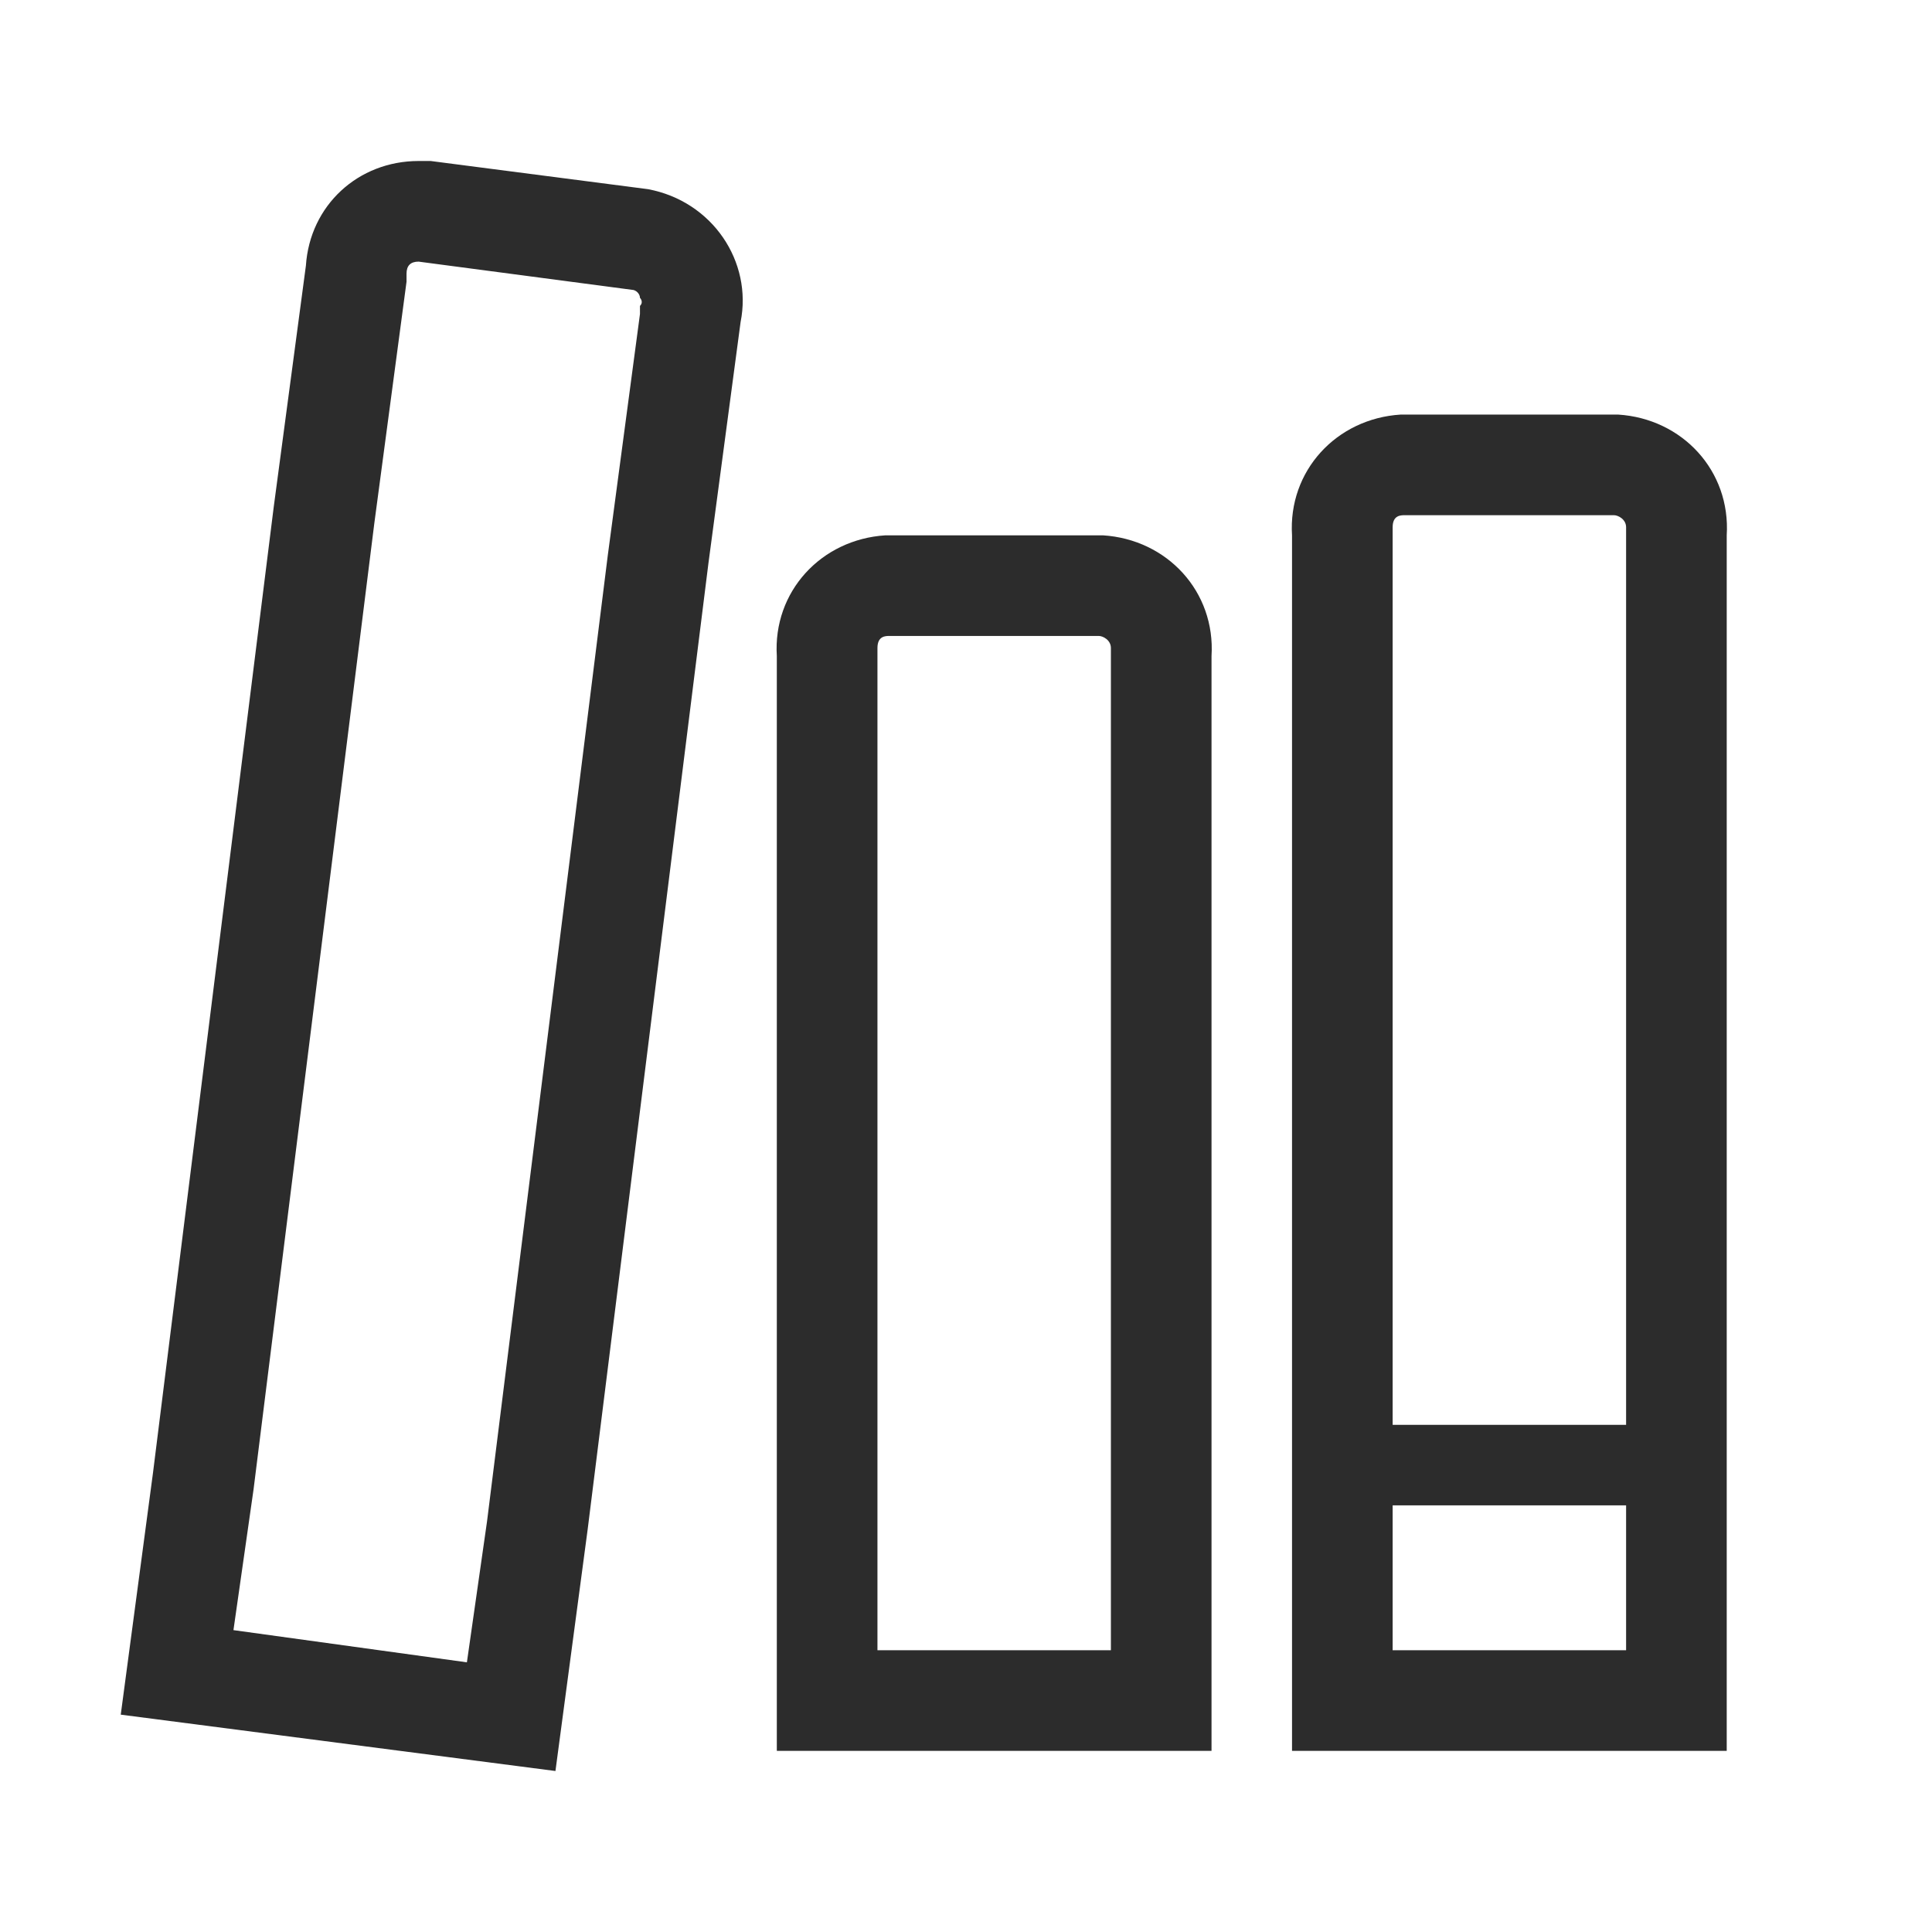 <?xml version="1.0" standalone="no"?><!DOCTYPE svg PUBLIC "-//W3C//DTD SVG 1.1//EN" "http://www.w3.org/Graphics/SVG/1.1/DTD/svg11.dtd"><svg t="1757474206604" class="icon" viewBox="0 0 1024 1024" version="1.1" xmlns="http://www.w3.org/2000/svg" p-id="26684" width="64" height="64" xmlns:xlink="http://www.w3.org/1999/xlink"><path d="M855.467 273.067c2.133 0 6.4 2.133 6.4 6.4v595.2H738.133V279.467c0-6.4 4.267-6.4 6.4-6.4h110.934m2.133-53.334H742.4c-34.133 2.134-59.733 29.867-57.6 64V928h230.4V283.733c2.133-34.133-23.467-61.866-57.6-64z" fill="#2c2c2c" p-id="26685"></path><path d="M727.467 755.2h147.2v42.667h-147.2zM582.4 337.067c2.133 0 6.4 2.133 6.4 6.4v531.2H465.067V343.467c0-6.4 4.266-6.4 6.4-6.4H582.4m2.133-53.334h-115.2c-34.133 2.134-59.733 29.867-57.6 64V928h230.4V347.733c2.134-34.133-23.466-61.866-57.6-64z m-362.666-198.4v53.334L334.933 153.6c2.134 0 4.267 2.133 4.267 4.267 0 0 2.133 2.133 0 4.266v4.267l-17.067 128-64 512-10.666 74.667L123.733 864l10.667-74.667 64-512 17.067-128v-4.266c0-4.267 2.133-6.4 6.4-6.4V85.333m0 0c-32 0-57.6 23.467-59.734 55.467l-17.066 128-64 512L64 908.8l230.4 29.867 17.067-128 64-512 17.066-128c6.4-32-14.933-64-49.066-70.4l-115.2-14.934h-6.4z" fill="#2c2c2c" p-id="26686"></path></svg>
